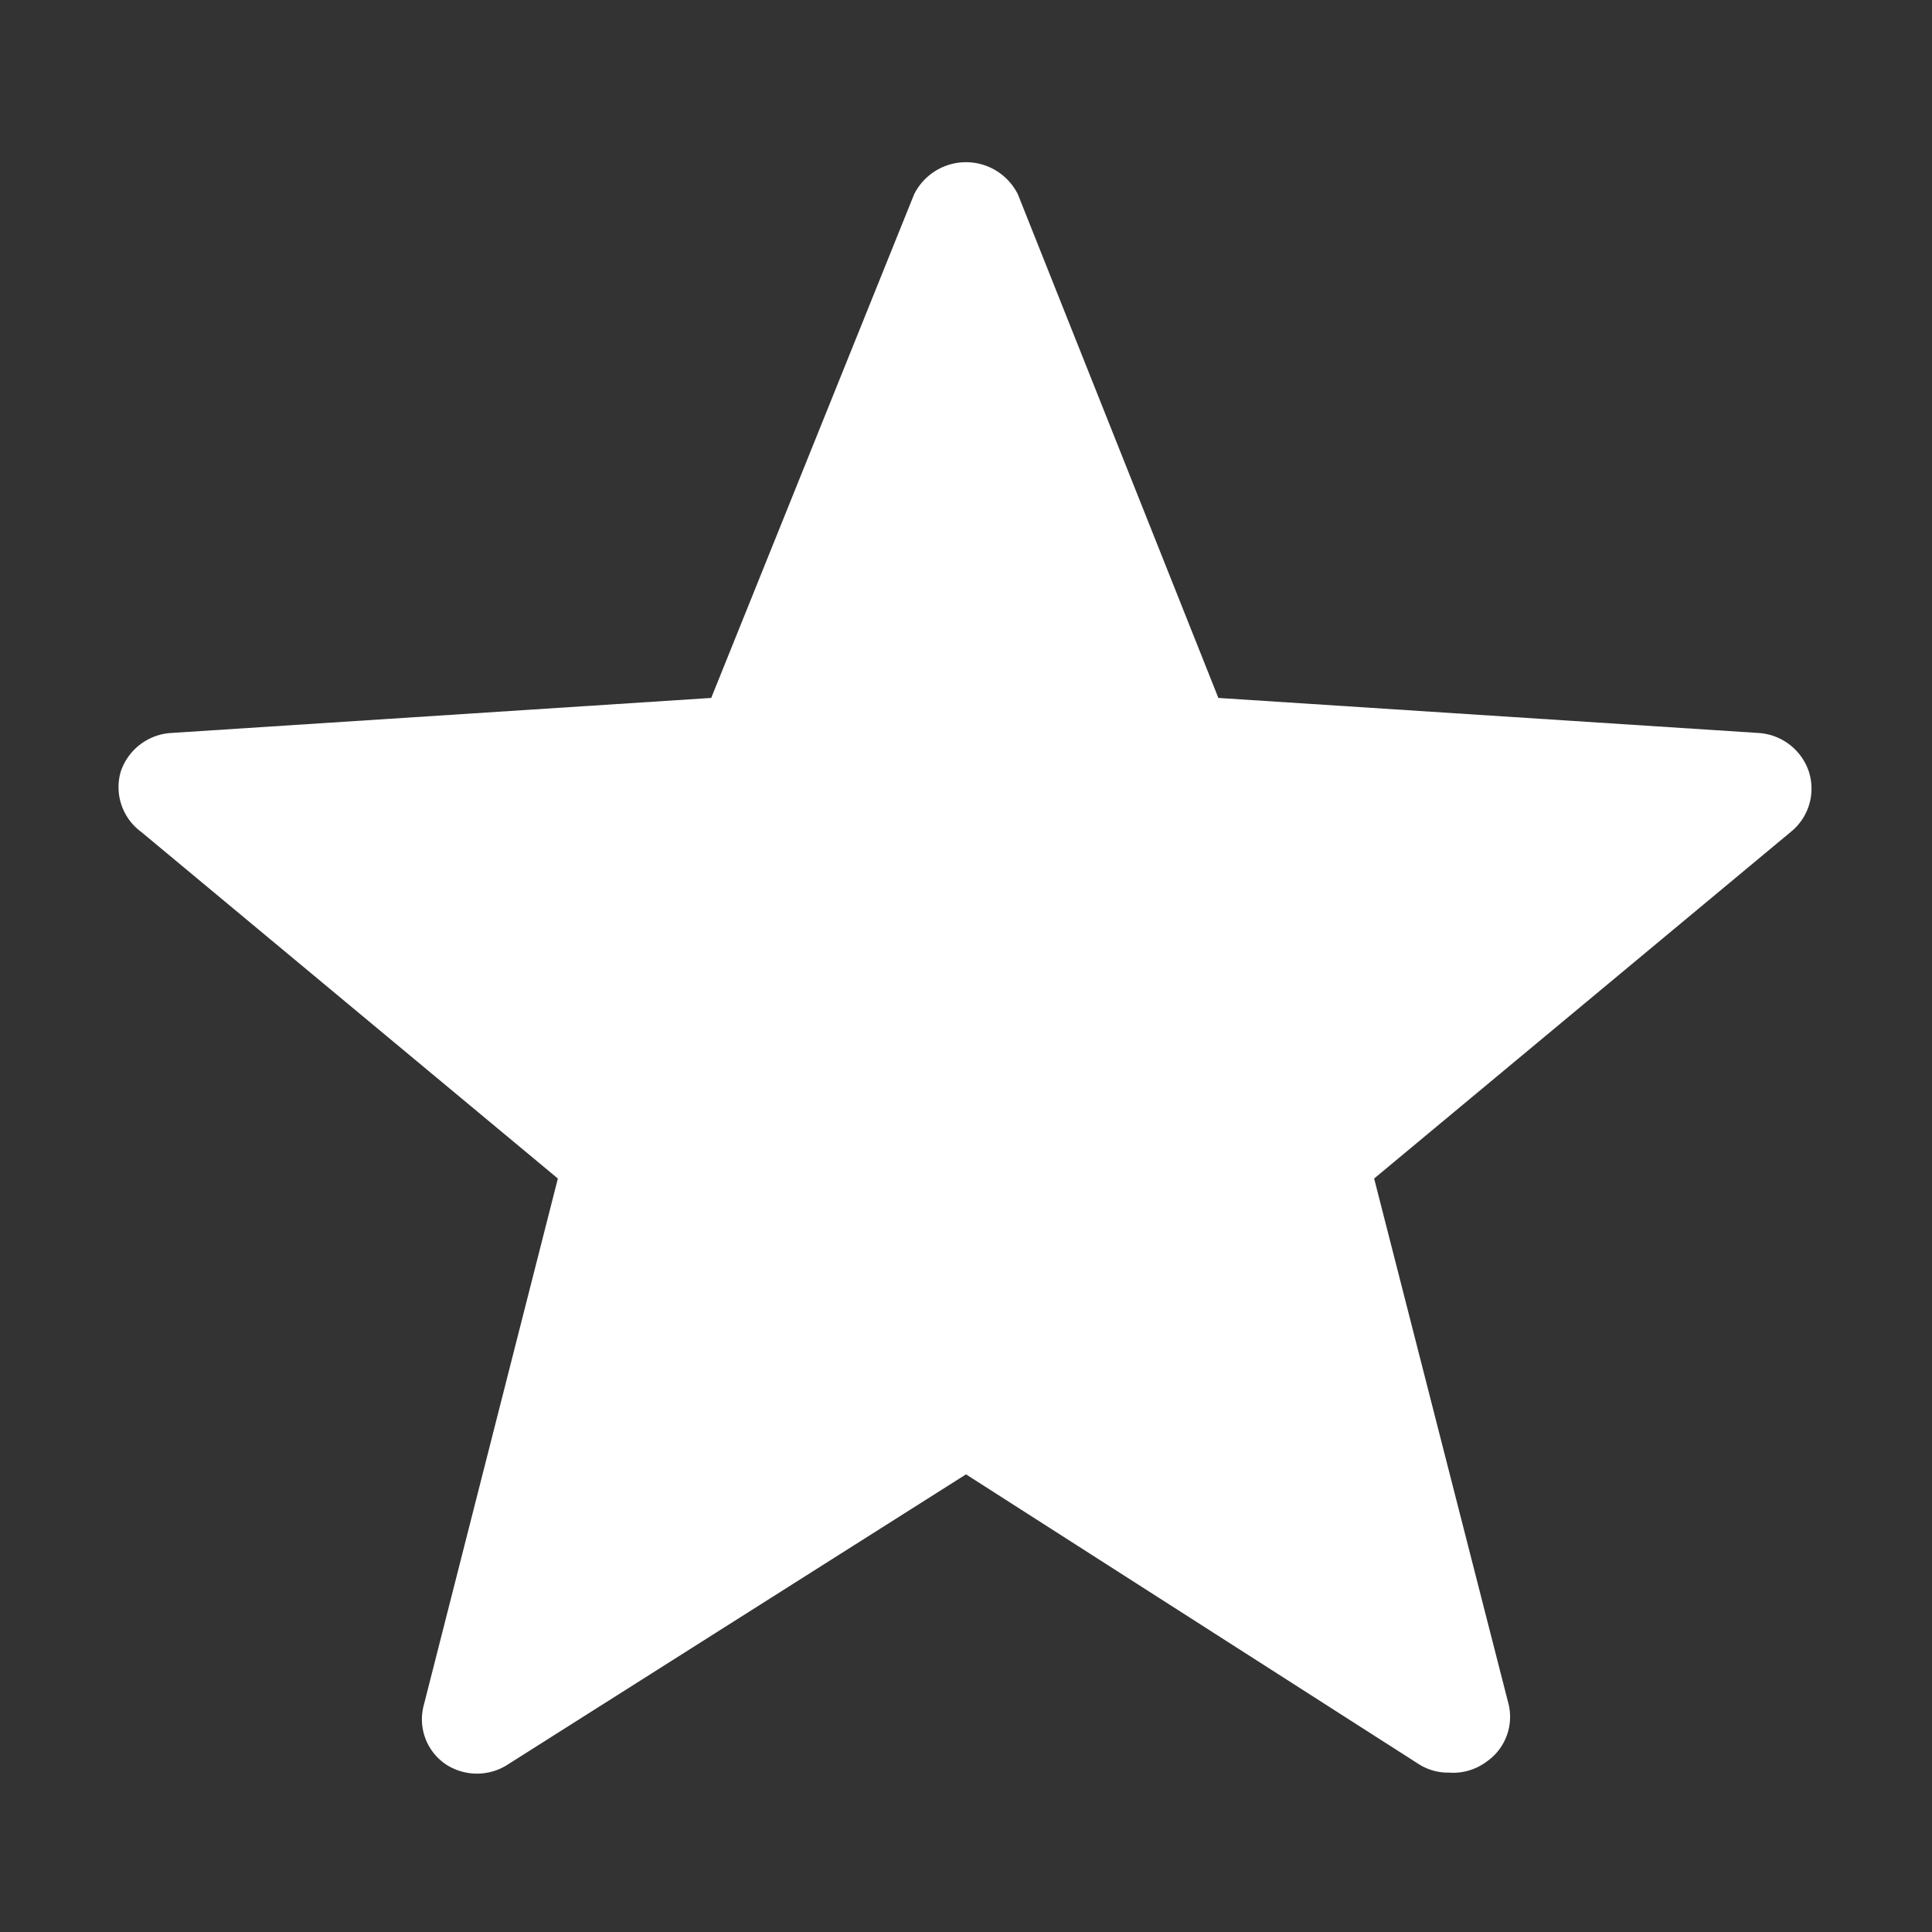 <svg xmlns="http://www.w3.org/2000/svg" viewBox="0 0 16 16">
    <rect x="0" y="0" width="16" height="16" fill="#333333" stroke="none"/>
    <defs>
        <style>.cls-1{fill:#fff;}</style>
    </defs>
    <title>icon-authoritative-md_1</title>
    <path class="cls-1" d="M12,14.68a.45.45,0,0,1-.25-.07L8,12.21l-3.79,2.4a.47.47,0,0,1-.52,0,.45.45,0,0,1-.18-.49L4.62,9.76,1.17,6.89A.46.46,0,0,1,1,6.39a.47.47,0,0,1,.42-.32l4.47-.29L7.57,1.61a.48.48,0,0,1,.86,0l1.66,4.17,4.47.29a.47.47,0,0,1,.42.32.46.46,0,0,1-.15.5L11.38,9.76l1.11,4.34a.45.45,0,0,1-.18.49A.46.46,0,0,1,12,14.68Z"/>
</svg>
